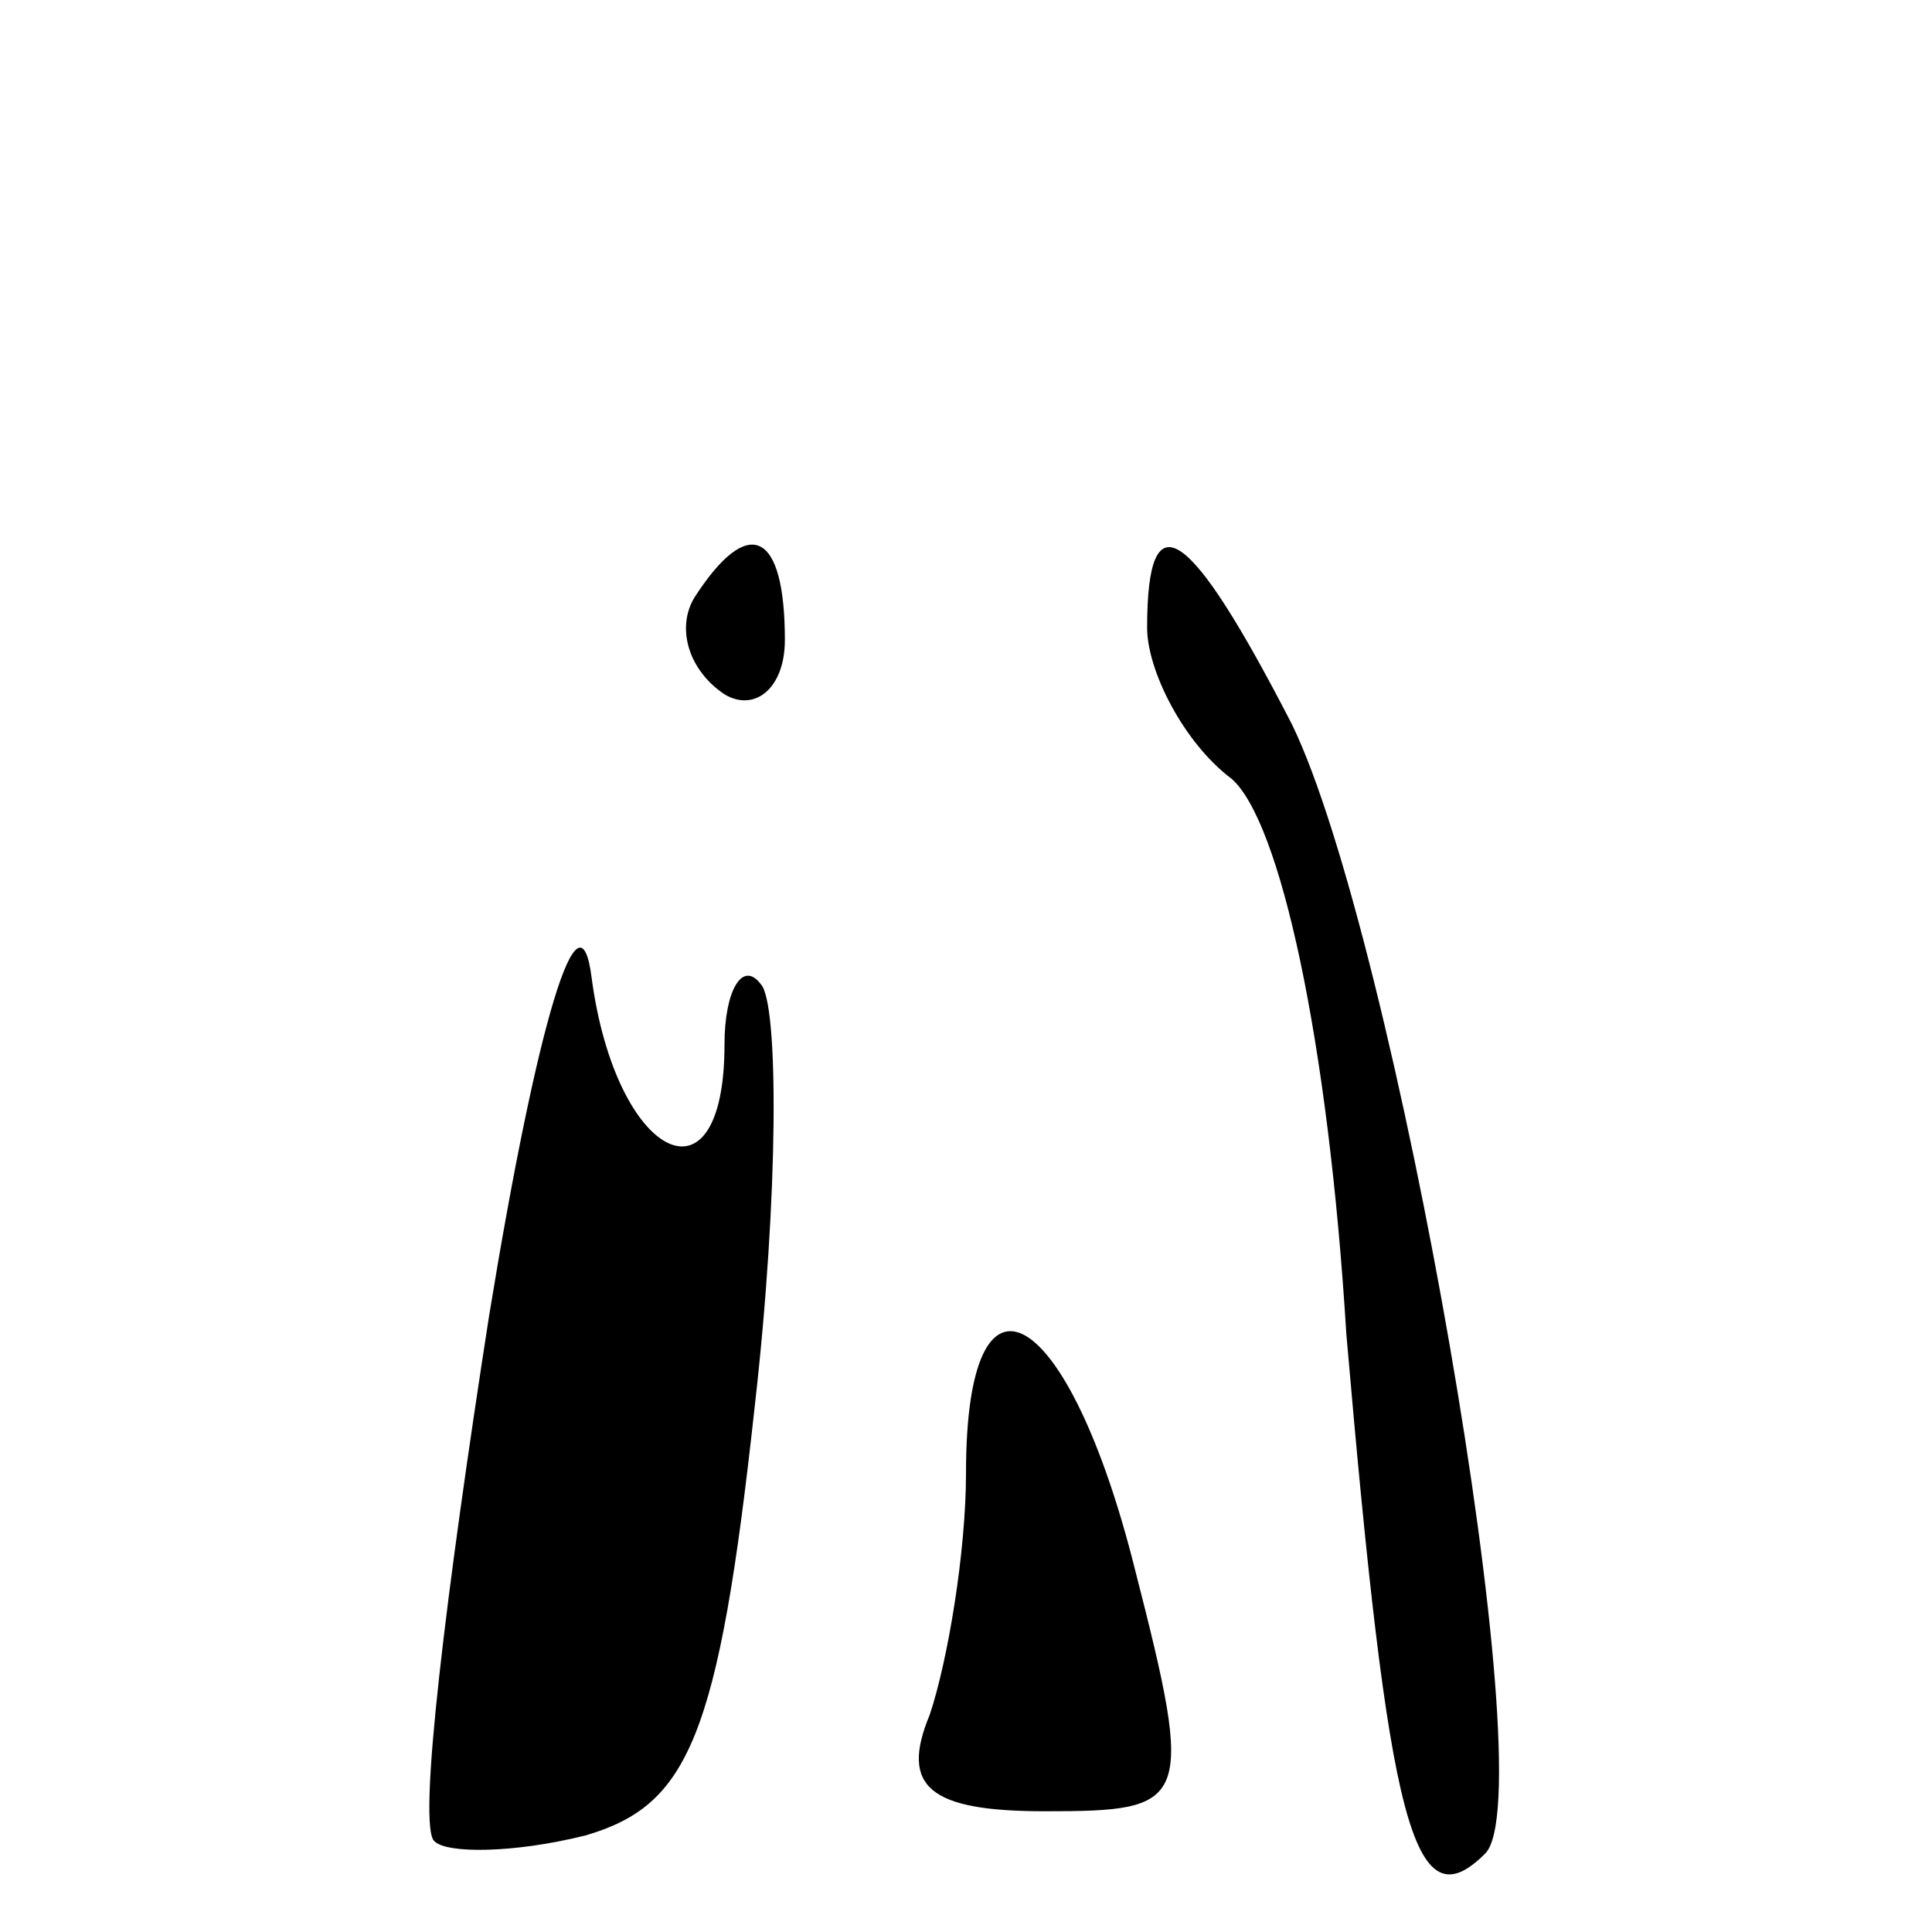 <?xml version="1.0" standalone="no"?>
<!DOCTYPE svg PUBLIC "-//W3C//DTD SVG 20010904//EN"
 "http://www.w3.org/TR/2001/REC-SVG-20010904/DTD/svg10.dtd">
<svg version="1.0" xmlns="http://www.w3.org/2000/svg"
 width="32pt" height="32pt" viewBox="0 0 32 32"
 preserveAspectRatio="xMidYMid meet">
<g transform="translate(0,32) scale(0.1,-0.1)"
fill="#000000" stroke="none">
<path fill="#000000" stroke="none" d="M115 221 c-3 -5 -1 -12 5 -16 5 -3 10
1 10 9 0 18 -6 21 -15 7z"/>
<path fill="#000000" stroke="none" d="M190 216 c0 -7 6 -19 14 -25 8 -7 16
-43 19 -92 7 -81 11 -98 23 -86 10 10 -15 152 -32 187 -17 33 -24 38 -24 16z"/>
<path fill="#000000" stroke="none" d="M81 102 c-7 -45 -12 -85 -9 -87 2 -2
13 -2 25 1 17 5 22 16 28 71 4 35 4 67 1 70 -3 4 -6 -1 -6 -10 0 -28 -18 -19
-22 11 -2 16 -9 -7 -17 -56z"/>
<path fill="#000000" stroke="none" d="M160 76 c0 -13 -3 -31 -6 -40 -5 -12 0
-16 19 -16 24 0 25 1 15 40 -11 44 -28 54 -28 16z"/>
</g>
</svg>
